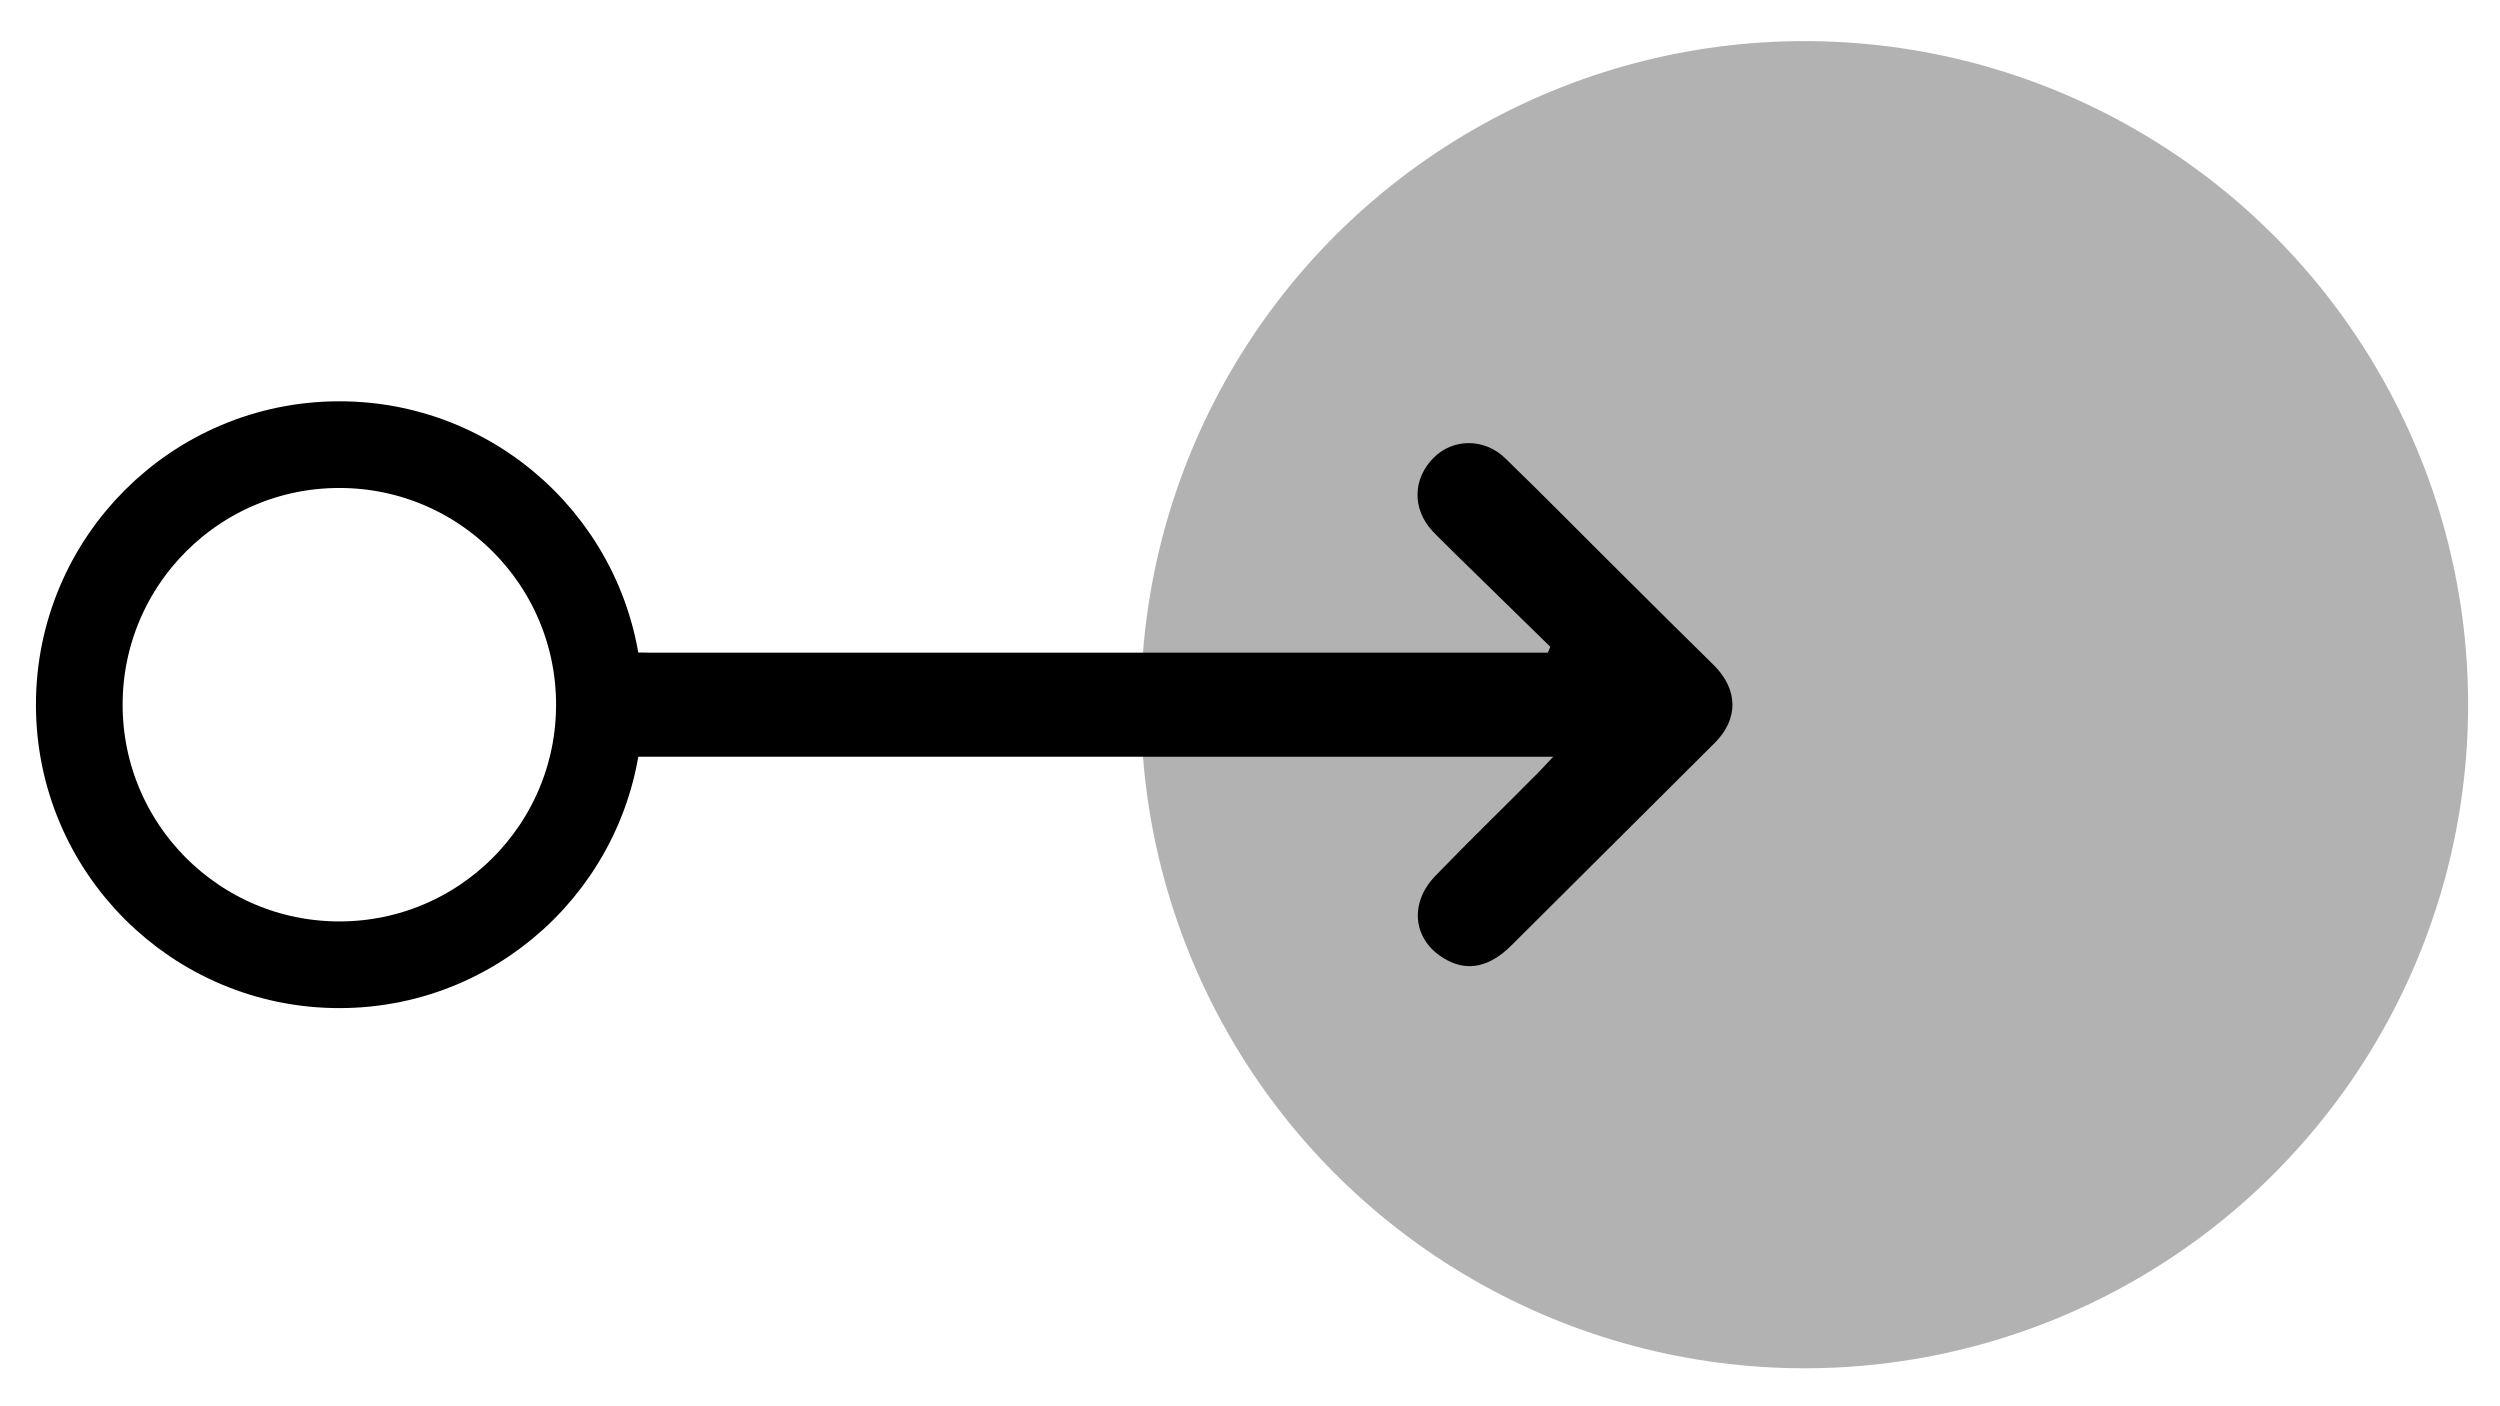 <?xml version="1.0" encoding="utf-8"?>
<!-- Generator: Adobe Illustrator 25.4.1, SVG Export Plug-In . SVG Version: 6.00 Build 0)  -->
<svg version="1.1" id="Layer_1" xmlns="http://www.w3.org/2000/svg" xmlns:xlink="http://www.w3.org/1999/xlink" x="0px" y="0px"
	 viewBox="0 0 596 335.1" style="enable-background:new 0 0 596 335.1;" xml:space="preserve">
<style type="text/css">
	.st0{fill:#B2B2B2;}
	.st1{fill:none;stroke:#000000;stroke-width:20.665;stroke-miterlimit:10;}
</style>
<g>
	<circle class="st0" cx="430.2" cy="168" r="158.2"/>
	<g>
		<g>
			<path d="M370.3,180.4c-3.6,0-5.7,0-7.8,0c-68.8,0-137.6,0-206.5,0c-1.7,0-3.3,0-5,0c-7.8-0.3-13-5.2-13-12.3
				c-0.1-7.1,5.1-12.1,12.8-12.5c1.5-0.1,3,0,4.5,0c69.2,0,138.3,0,207.5,0c2.1,0,4.2,0,6.2,0c0.2-0.5,0.4-0.9,0.6-1.4
				c-7.6-7.4-15.2-14.9-22.8-22.3c-1.8-1.8-3.6-3.5-5.3-5.3c-4.9-5.3-4.7-12.5,0.3-17.5c4.6-4.6,12.1-4.7,17.1,0.2
				c9.8,9.5,19.4,19.3,29.1,28.9c6.8,6.8,13.7,13.6,20.6,20.4c5.8,5.8,5.9,12.8,0.2,18.5c-16.2,16.1-32.3,32.2-48.5,48.3
				c-5.1,5.1-10.3,6.2-15.3,3.5c-8-4.2-9.4-13.3-2.8-20.1c8.1-8.4,16.5-16.5,24.7-24.8C367.6,183.3,368.3,182.5,370.3,180.4z"/>
		</g>
		<circle class="st1" cx="80.9" cy="168" r="62"/>
	</g>
</g>
</svg>
